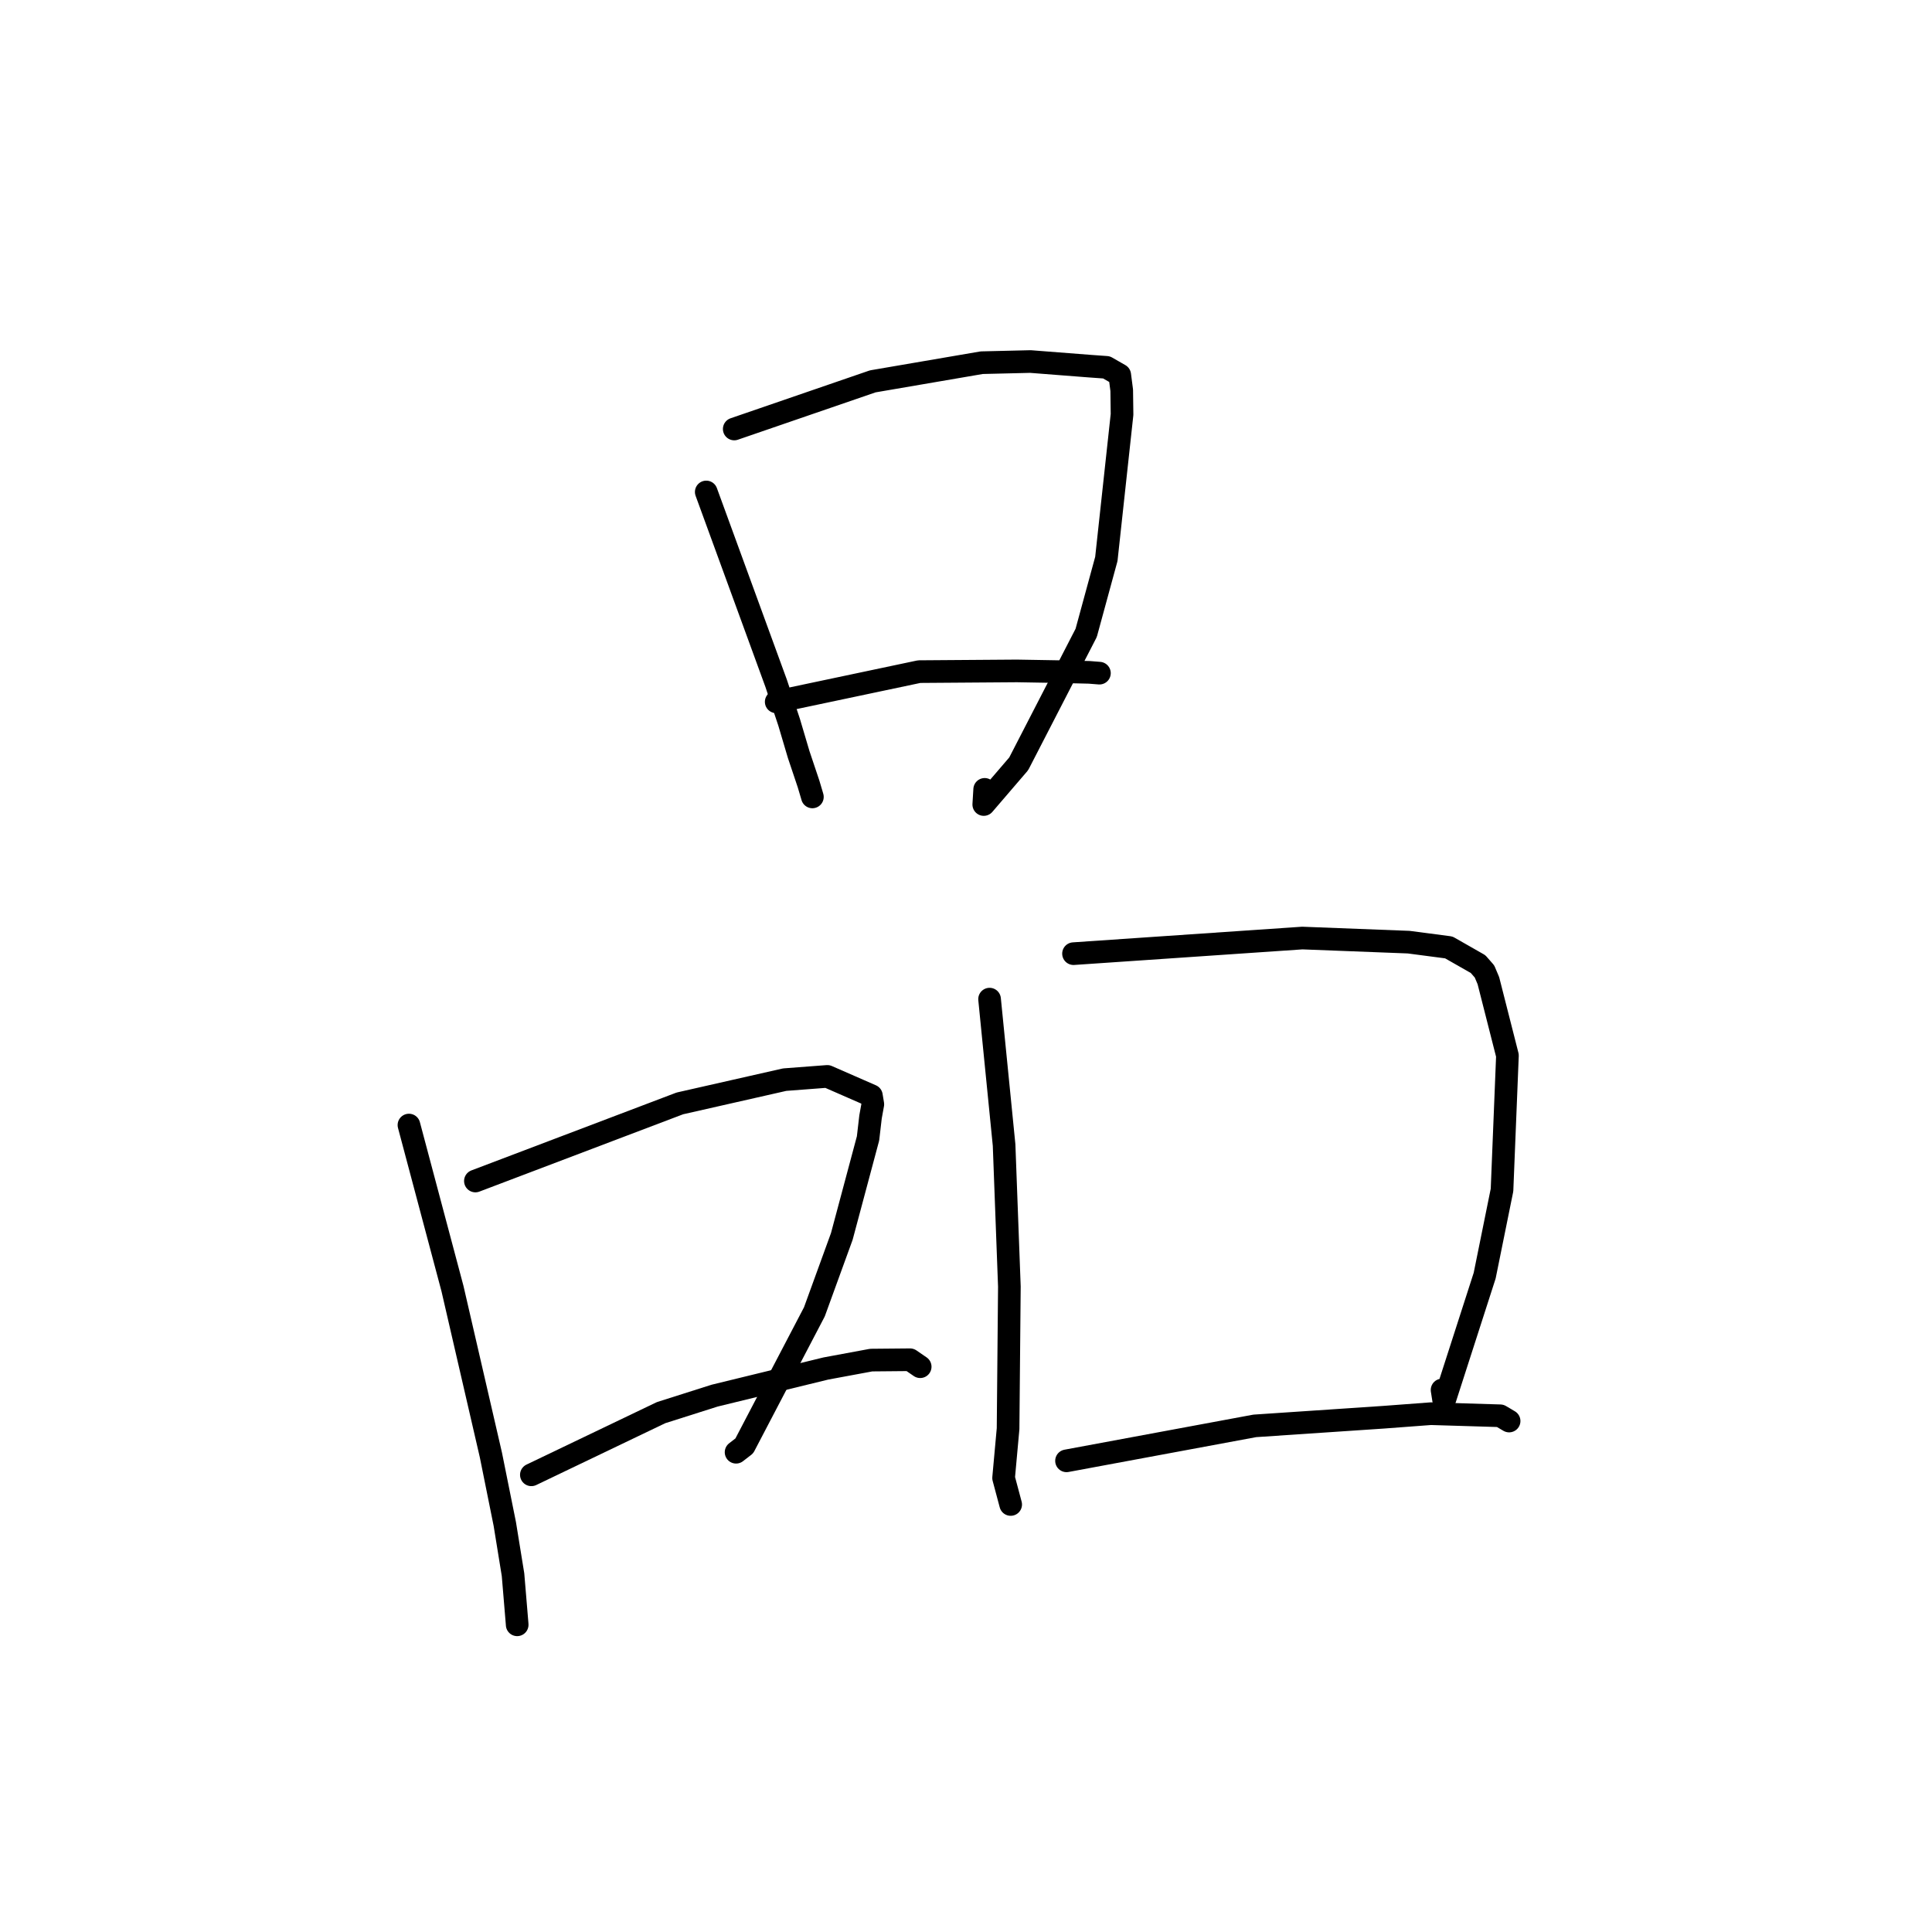 <?xml version="1.0" standalone="no"?>
    <svg width="256" height="256" xmlns="http://www.w3.org/2000/svg" version="1.1">
    <polyline stroke="black" stroke-width="3" stroke-linecap="round" fill="transparent" stroke-linejoin="round" points="93.582 65.187 102.839 90.53 104.563 95.706 105.83 99.98 107.137 103.874 107.598 105.426 107.646 105.596 " />
        <polyline stroke="black" stroke-width="3" stroke-linecap="round" fill="transparent" stroke-linejoin="round" points="97.29 56.844 115.644 50.533 130.08 48.059 136.538 47.905 144.376 48.514 146.615 48.675 148.371 49.682 148.634 51.713 148.676 54.917 146.597 74.061 143.925 83.861 134.982 101.212 130.354 106.603 130.475 104.595 " />
        <polyline stroke="black" stroke-width="3" stroke-linecap="round" fill="transparent" stroke-linejoin="round" points="102.851 92.995 121.798 88.994 134.739 88.9 140.4 88.997 144.33 89.09 145.526 89.185 145.628 89.193 145.68 89.197 " />
        <polyline stroke="black" stroke-width="3" stroke-linecap="round" fill="transparent" stroke-linejoin="round" points="54.187 149.075 59.953 170.735 65.047 192.797 66.888 201.932 67.978 208.651 68.519 215.136 68.527 215.268 68.529 215.296 " />
        <polyline stroke="black" stroke-width="3" stroke-linecap="round" fill="transparent" stroke-linejoin="round" points="62.993 156.49 90.085 146.207 103.971 143.059 109.624 142.629 115.465 145.183 115.654 146.322 115.351 147.987 115.019 150.842 111.543 163.835 107.908 173.832 98.622 191.589 97.534 192.429 " />
        <polyline stroke="black" stroke-width="3" stroke-linecap="round" fill="transparent" stroke-linejoin="round" points="70.408 195.421 87.595 187.183 94.686 184.931 109.426 181.335 115.44 180.22 120.585 180.173 121.652 180.906 121.93 181.097 " />
        <polyline stroke="black" stroke-width="3" stroke-linecap="round" fill="transparent" stroke-linejoin="round" points="131.123 132.39 133.047 151.722 133.747 170.478 133.575 189.313 132.982 195.839 133.853 199.102 133.92 199.352 " />
        <polyline stroke="black" stroke-width="3" stroke-linecap="round" fill="transparent" stroke-linejoin="round" points="142.246 126.365 172.56 124.296 186.658 124.84 191.974 125.538 195.851 127.749 196.702 128.72 197.217 129.937 199.744 139.864 199.025 157.683 196.727 169.026 191.331 185.773 191.082 184.179 " />
        <polyline stroke="black" stroke-width="3" stroke-linecap="round" fill="transparent" stroke-linejoin="round" points="141.319 193.568 166.263 188.937 183.336 187.79 189.587 187.321 198.788 187.598 199.829 188.214 199.965 188.294 " />
        </svg>
